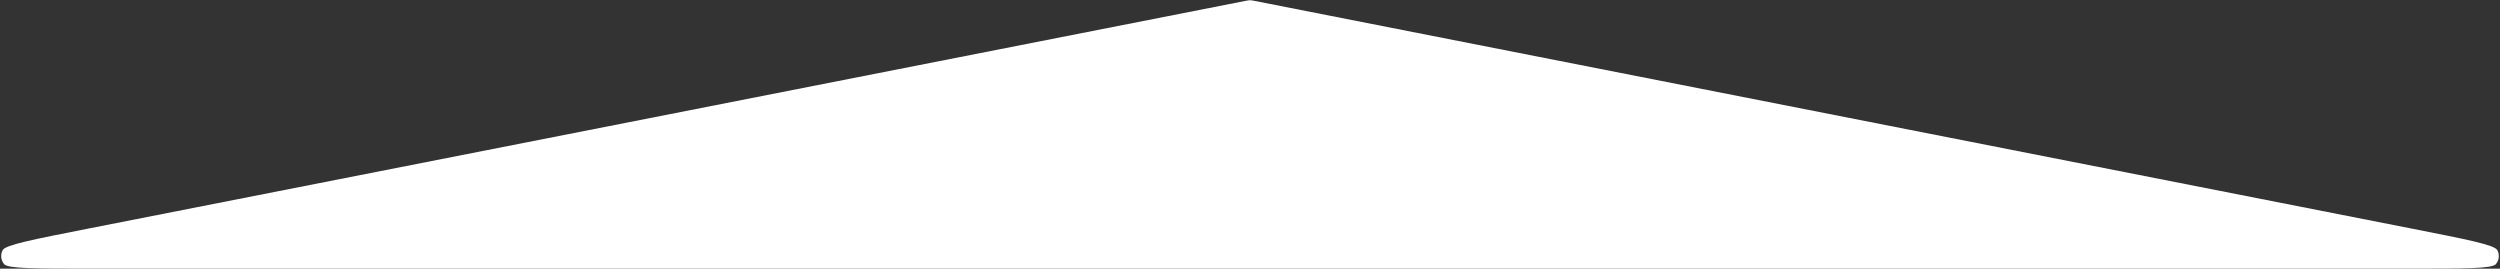 <svg width="1191" height="128" viewBox="0 0 1191 128" fill="none" xmlns="http://www.w3.org/2000/svg">
<rect x="0" y="0" width="1191" height="128" fill="#333333" stroke="none"/>
<path d="M593.646 0.365C594.339 0.228 594.685 0.16 595.034 0.133C595.344 0.109 595.656 0.109 595.966 0.133C596.315 0.16 596.661 0.228 597.353 0.365L1149.34 108.981C1175.36 114.101 1188.38 116.661 1189.72 119.164C1190.87 121.304 1190.61 123.925 1189.07 125.803C1187.27 128 1174.01 128 1147.49 128H43.511C16.989 128 3.729 128 1.929 125.803C0.389 123.925 0.134 121.304 1.282 119.164C2.624 116.661 15.635 114.101 41.657 108.981L593.646 0.365Z" fill="white"/>
</svg>
